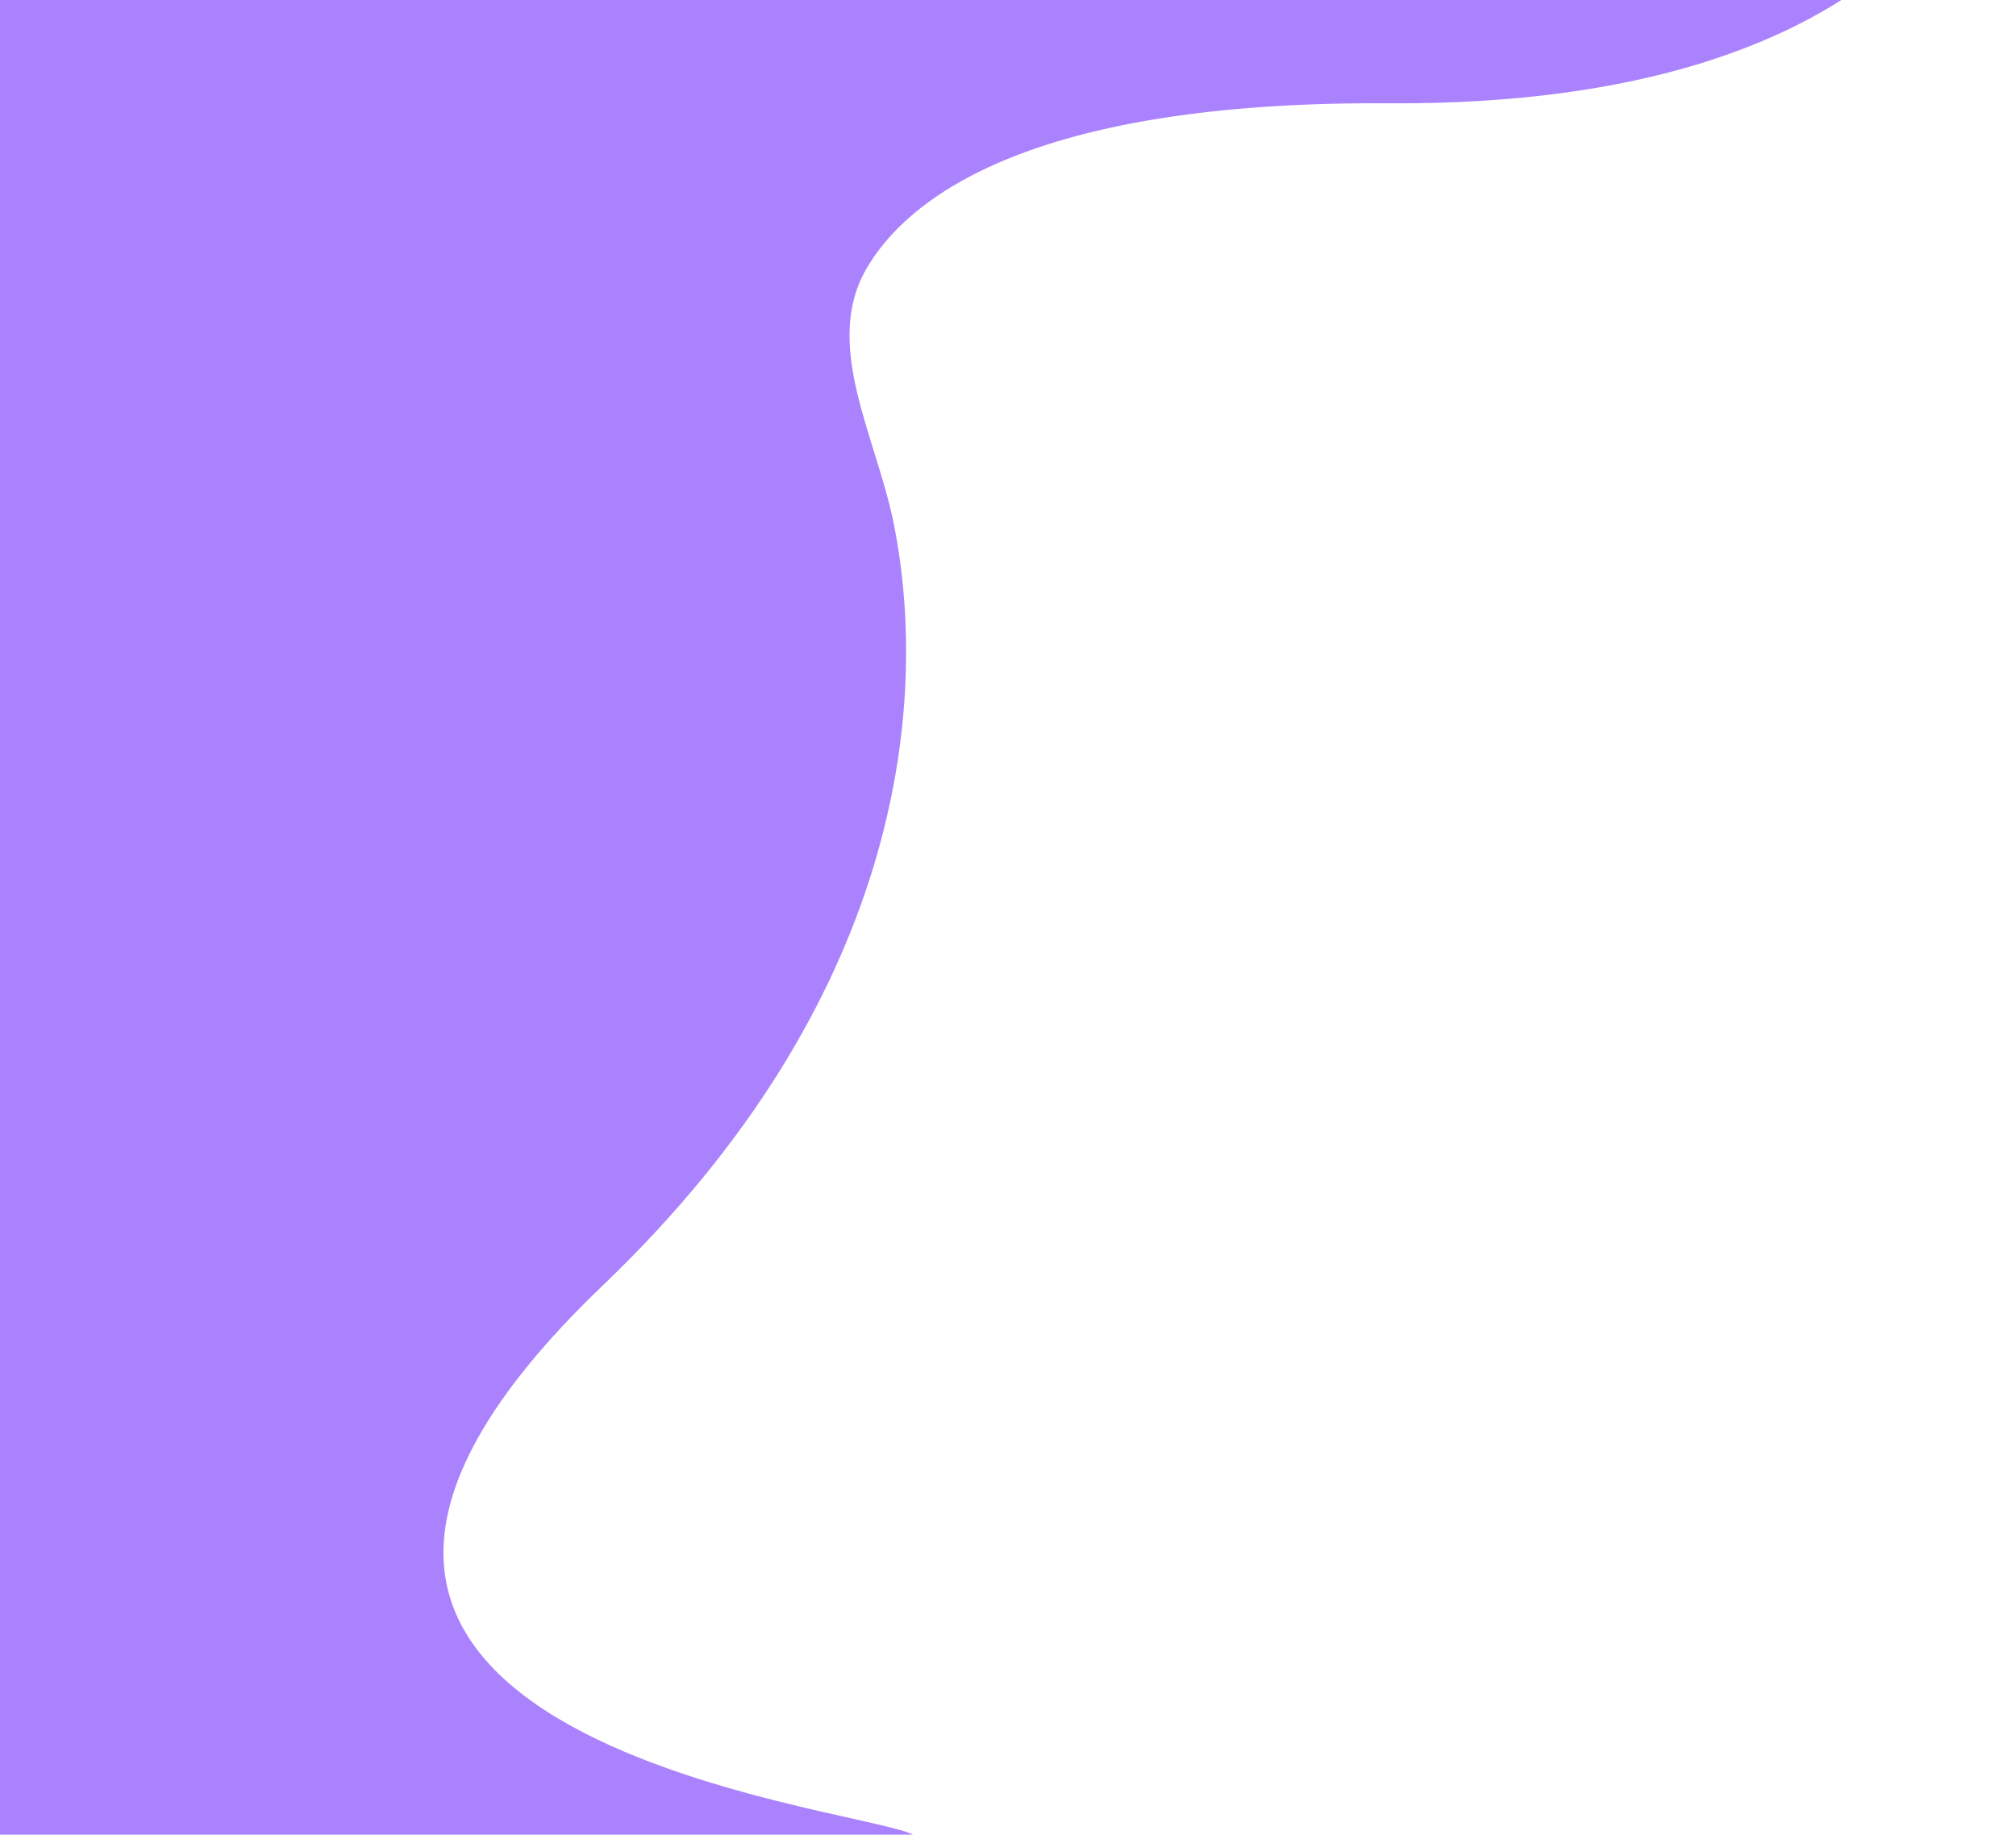 <svg width="244" height="222" viewBox="0 0 244 222" fill="none" xmlns="http://www.w3.org/2000/svg">
<path opacity="0.7" d="M72.999 155.5C15.499 210.5 103.999 218.5 110.499 222L-40 254.5L-80 148L-40 12.5L-1.5 -17L139 -28L243.5 -33.5C244 -18 229.6 12.9 168 12.5C128.43 12.243 111.225 22.013 105.04 32.215C99.37 41.568 106.091 52.794 108.205 63.525C112.598 85.814 108.793 121.263 72.999 155.5Z" fill="#884DFE"/>
</svg>
